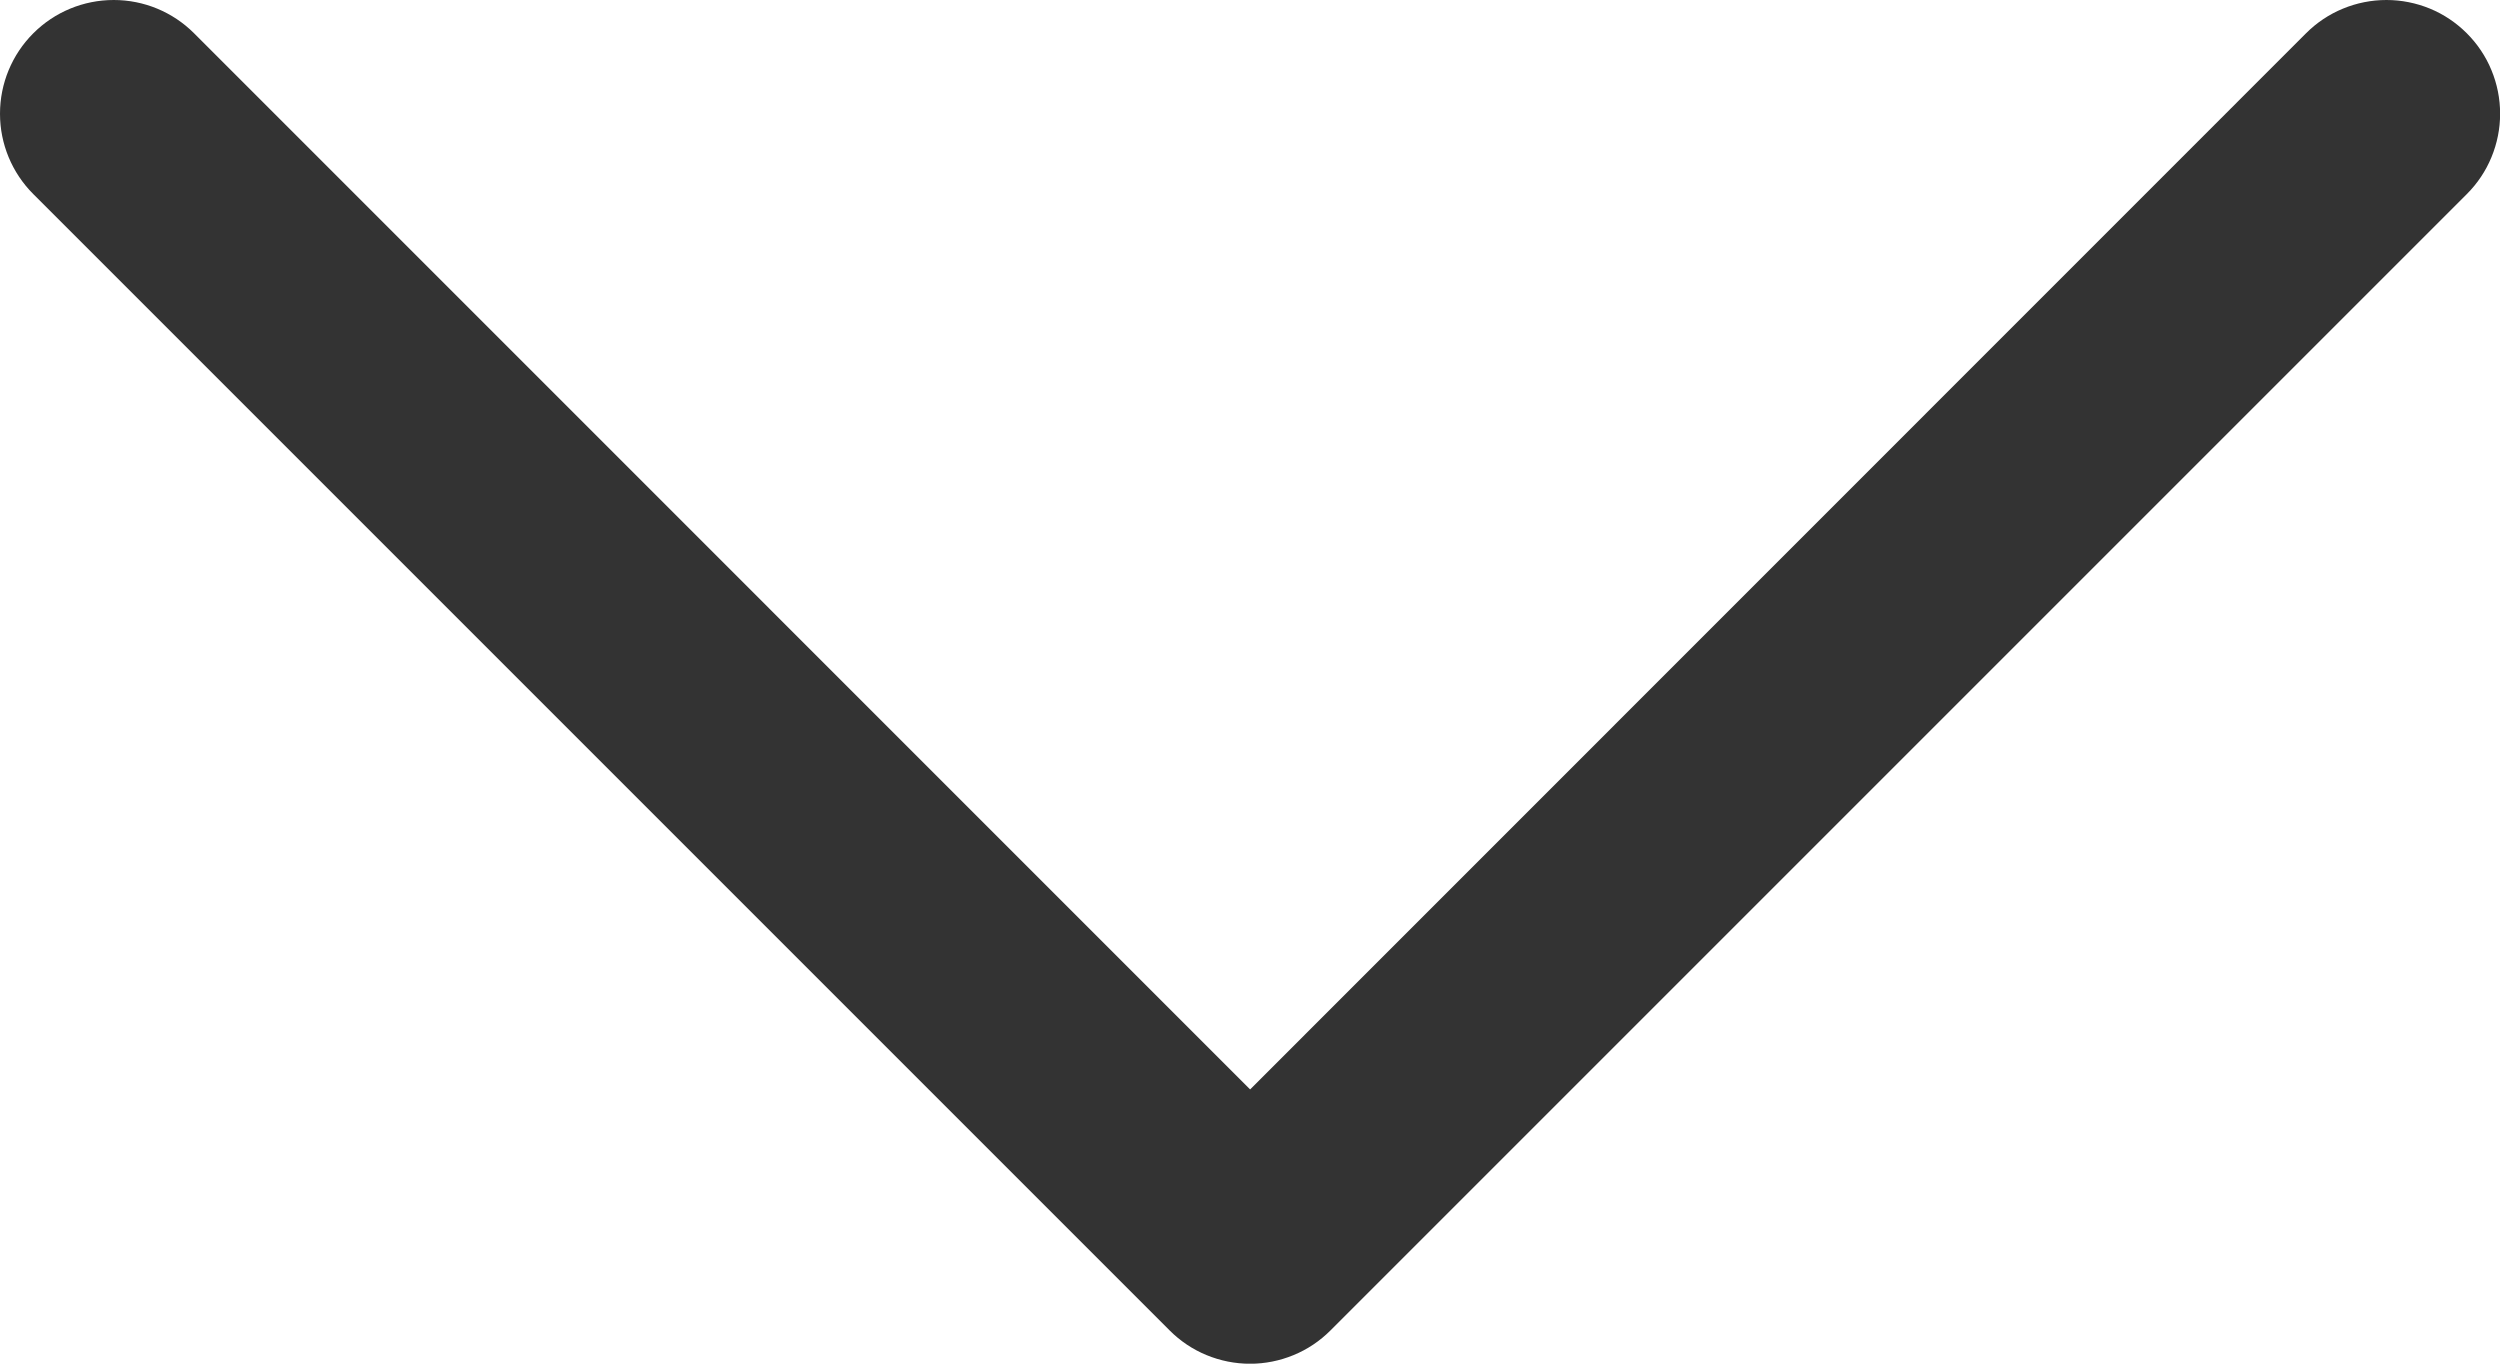 <svg width="22" height="12" viewBox="0 0 22 12" fill="none" xmlns="http://www.w3.org/2000/svg">
<path d="M21.708 1.708L11.708 11.708C11.615 11.801 11.505 11.875 11.383 11.925C11.262 11.975 11.132 12.001 11.001 12.001C10.869 12.001 10.739 11.975 10.618 11.925C10.496 11.875 10.386 11.801 10.293 11.708L0.293 1.708C0.105 1.52 0 1.266 0 1.001C0 0.735 0.105 0.481 0.293 0.293C0.481 0.105 0.735 0 1.001 0C1.266 0 1.52 0.105 1.708 0.293L11.001 9.587L20.293 0.293C20.386 0.2 20.496 0.126 20.618 0.076C20.739 0.026 20.869 0 21.001 0C21.132 0 21.262 0.026 21.384 0.076C21.505 0.126 21.615 0.2 21.708 0.293C21.801 0.386 21.875 0.496 21.925 0.618C21.975 0.739 22.001 0.869 22.001 1.001C22.001 1.132 21.975 1.262 21.925 1.383C21.875 1.505 21.801 1.615 21.708 1.708Z" fill="#333333"/>
</svg>
